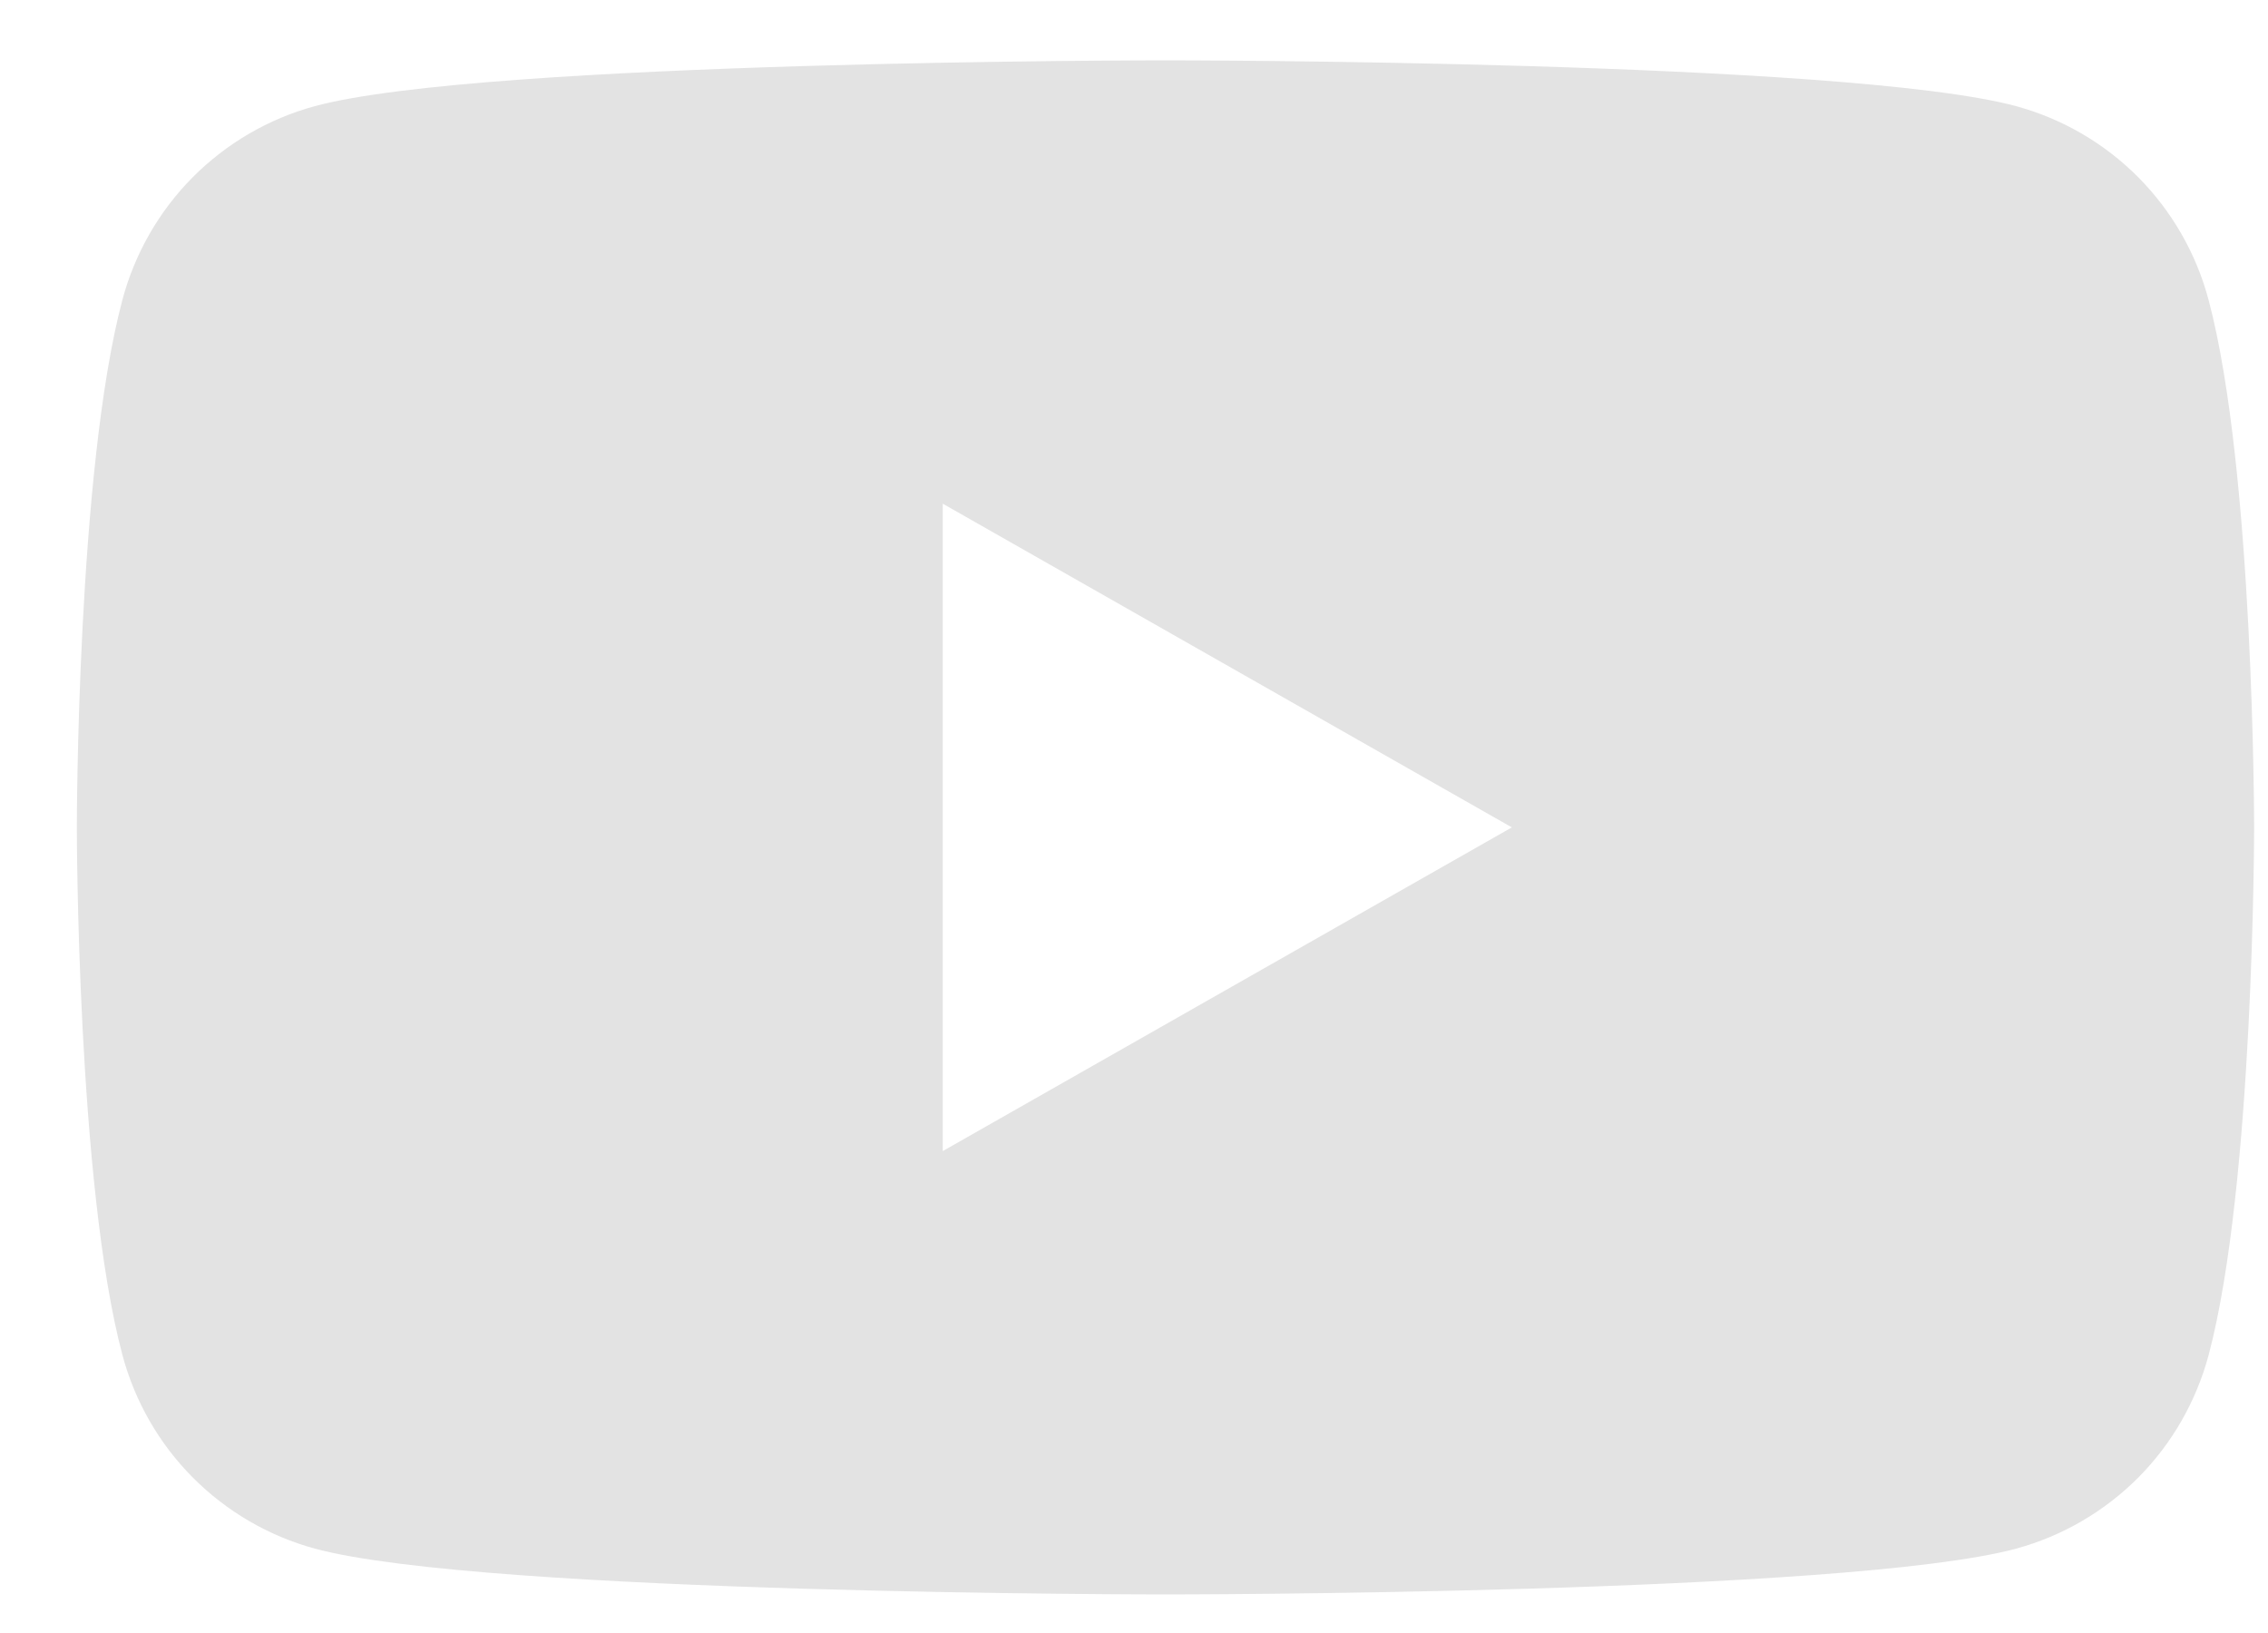 <svg width="25" height="18" viewBox="0 0 25 18" fill="none" xmlns="http://www.w3.org/2000/svg">
<path d="M24.345 3.306C24.209 2.795 23.942 2.329 23.57 1.954C23.197 1.579 22.733 1.309 22.223 1.17C20.352 0.665 12.847 0.665 12.847 0.665C12.847 0.665 5.342 0.665 3.47 1.17C2.96 1.309 2.496 1.58 2.124 1.954C1.752 2.329 1.485 2.795 1.349 3.306C0.847 5.19 0.847 9.12 0.847 9.12C0.847 9.12 0.847 13.05 1.349 14.934C1.485 15.444 1.752 15.911 2.124 16.285C2.497 16.66 2.961 16.931 3.471 17.07C5.342 17.575 12.847 17.575 12.847 17.575C12.847 17.575 20.352 17.575 22.224 17.07C22.734 16.931 23.198 16.66 23.571 16.286C23.943 15.911 24.21 15.444 24.346 14.934C24.847 13.05 24.847 9.12 24.847 9.12C24.847 9.12 24.847 5.19 24.345 3.306ZM10.392 12.688V5.552L16.665 9.12L10.392 12.688Z" fill="#E3E3E3"/>
</svg>
